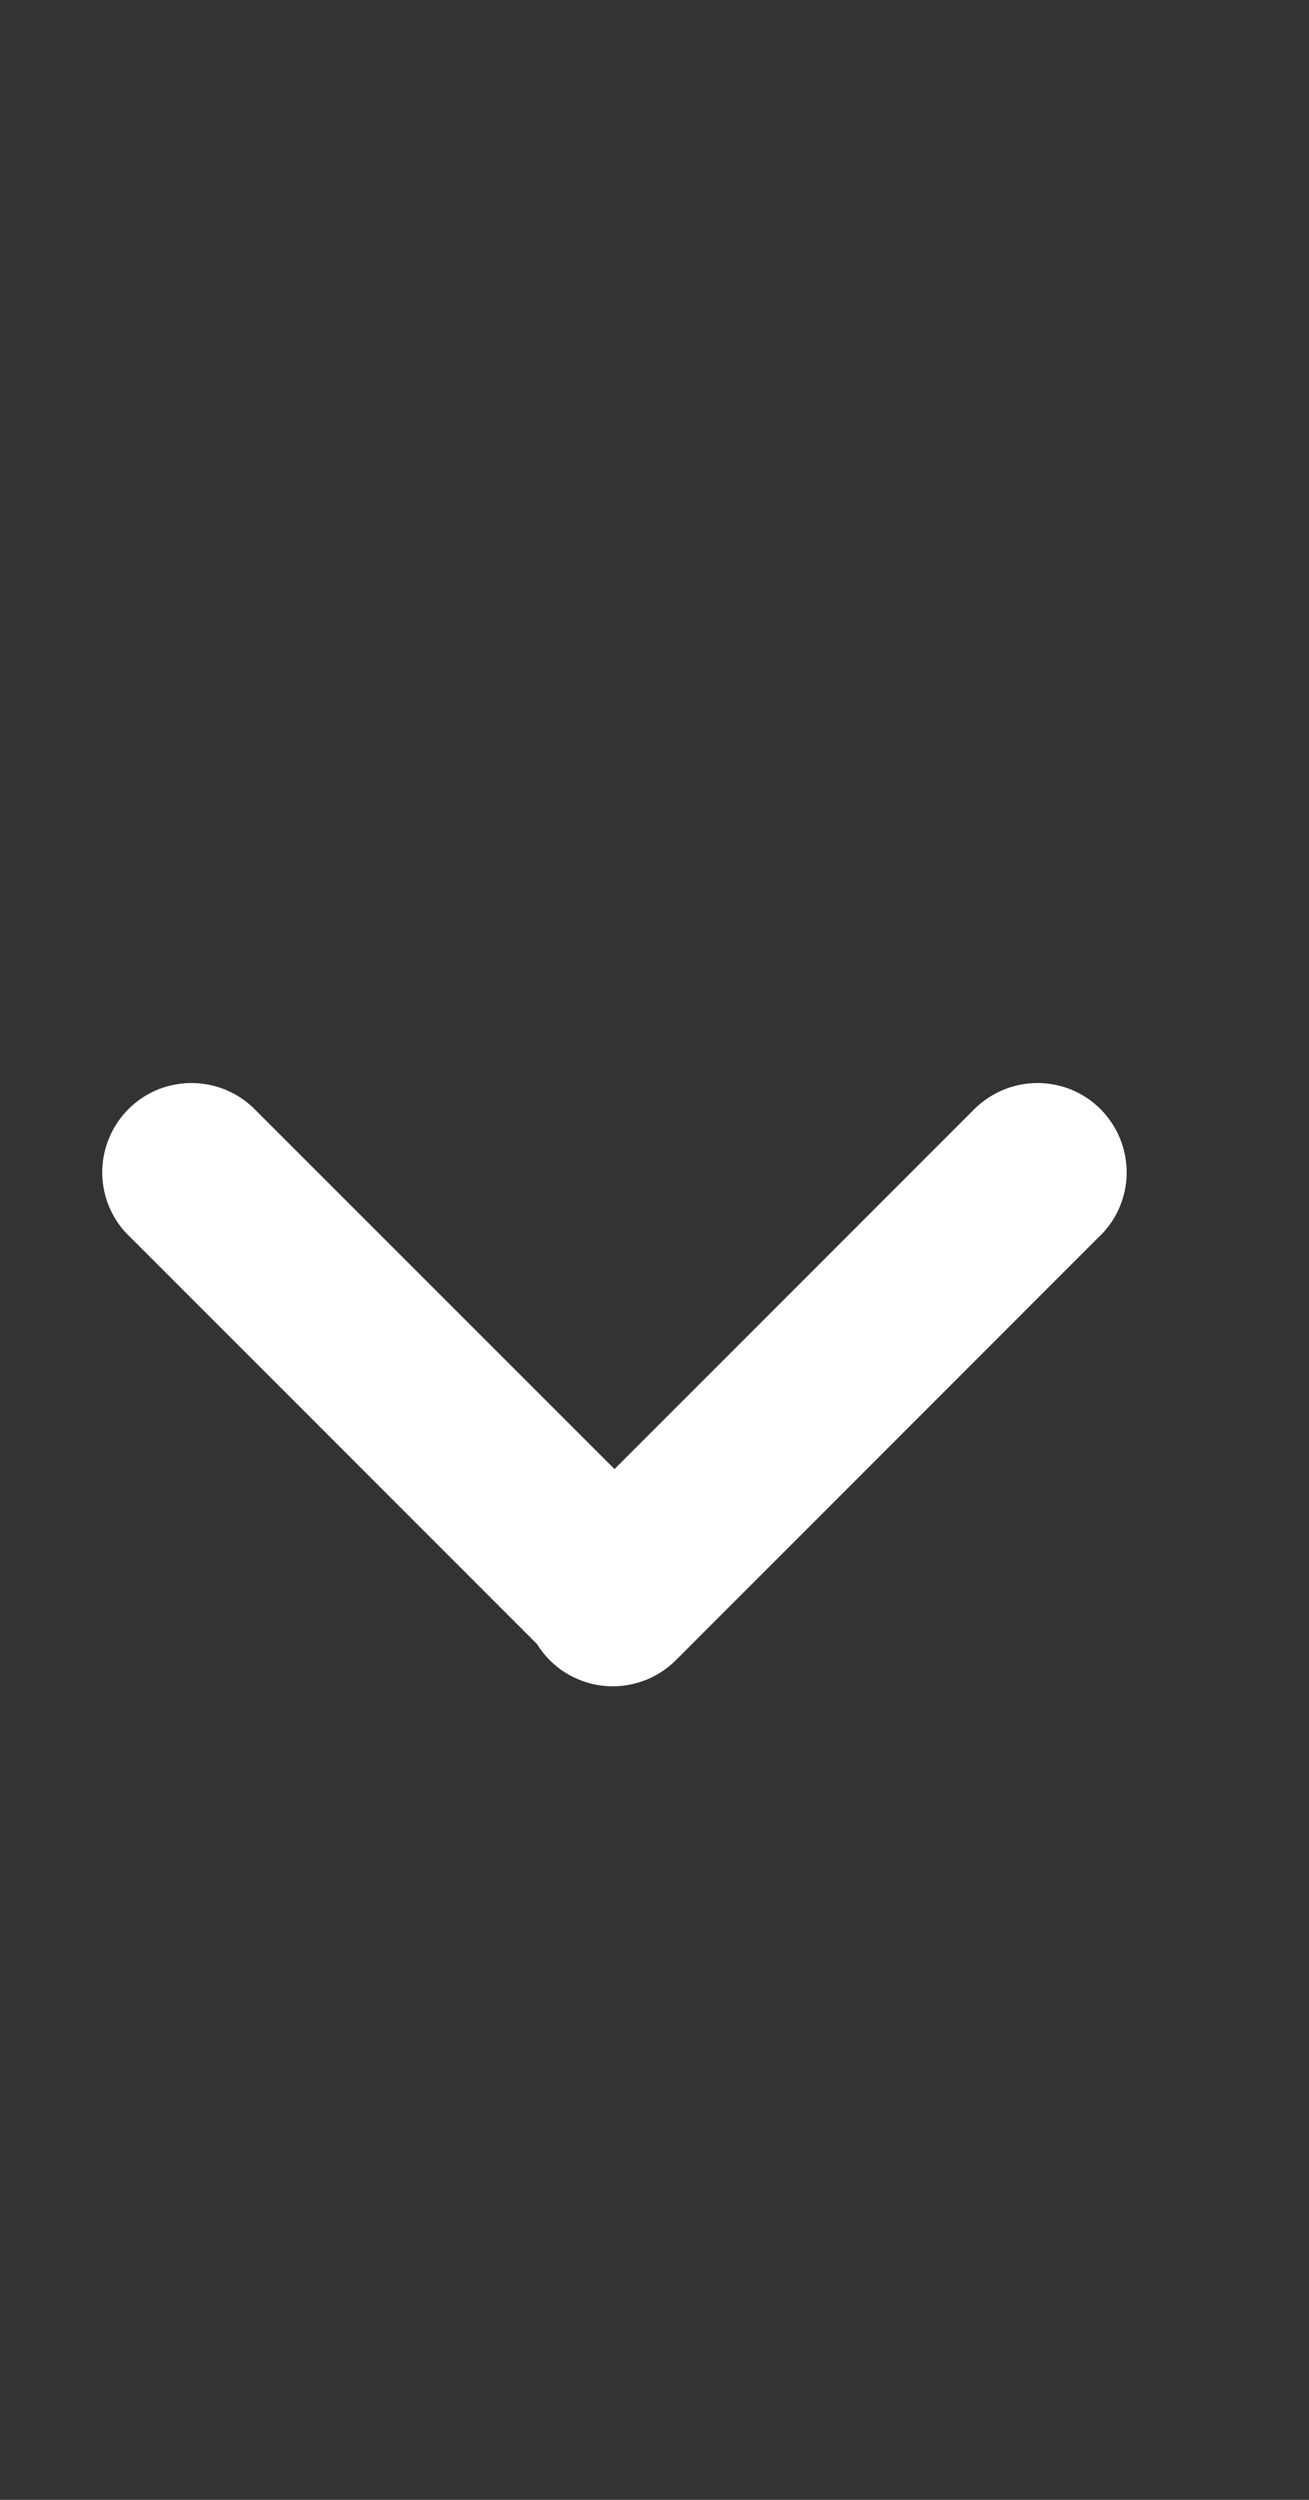 <svg width="11" height="21" viewBox="0 0 11 21" fill="none" xmlns="http://www.w3.org/2000/svg">
<rect x="0" y="0" width="11" height="21" fill="#333333" stroke="none"/>
<g clip-path="url(#clip0_1432_83911)">
<path d="M1.098 10.396C1.024 10.328 0.965 10.245 0.924 10.153C0.883 10.061 0.861 9.962 0.859 9.861C0.858 9.76 0.876 9.66 0.914 9.567C0.952 9.473 1.008 9.389 1.079 9.317C1.15 9.246 1.235 9.19 1.328 9.152C1.422 9.115 1.522 9.096 1.623 9.098C1.723 9.1 1.823 9.122 1.915 9.163C2.007 9.204 2.089 9.263 2.158 9.336L5.164 12.341L8.169 9.336C8.238 9.263 8.321 9.204 8.413 9.163C8.505 9.122 8.604 9.1 8.705 9.098C8.805 9.096 8.905 9.115 8.999 9.152C9.092 9.19 9.177 9.246 9.248 9.317C9.319 9.389 9.375 9.473 9.413 9.567C9.451 9.66 9.469 9.76 9.468 9.861C9.466 9.962 9.444 10.061 9.403 10.153C9.362 10.245 9.303 10.328 9.229 10.396L5.68 13.946C5.6 14.026 5.503 14.087 5.396 14.124C5.289 14.161 5.176 14.174 5.063 14.161C4.951 14.148 4.843 14.109 4.747 14.049C4.652 13.988 4.572 13.907 4.512 13.81L1.098 10.396Z" fill="#FFFFFF"/>
</g>
<defs>
<clipPath id="clip0_1432_83911">
<rect width="10" height="20" fill="white" transform="translate(0.156 0.875)"/>
</clipPath>
</defs>
</svg>
